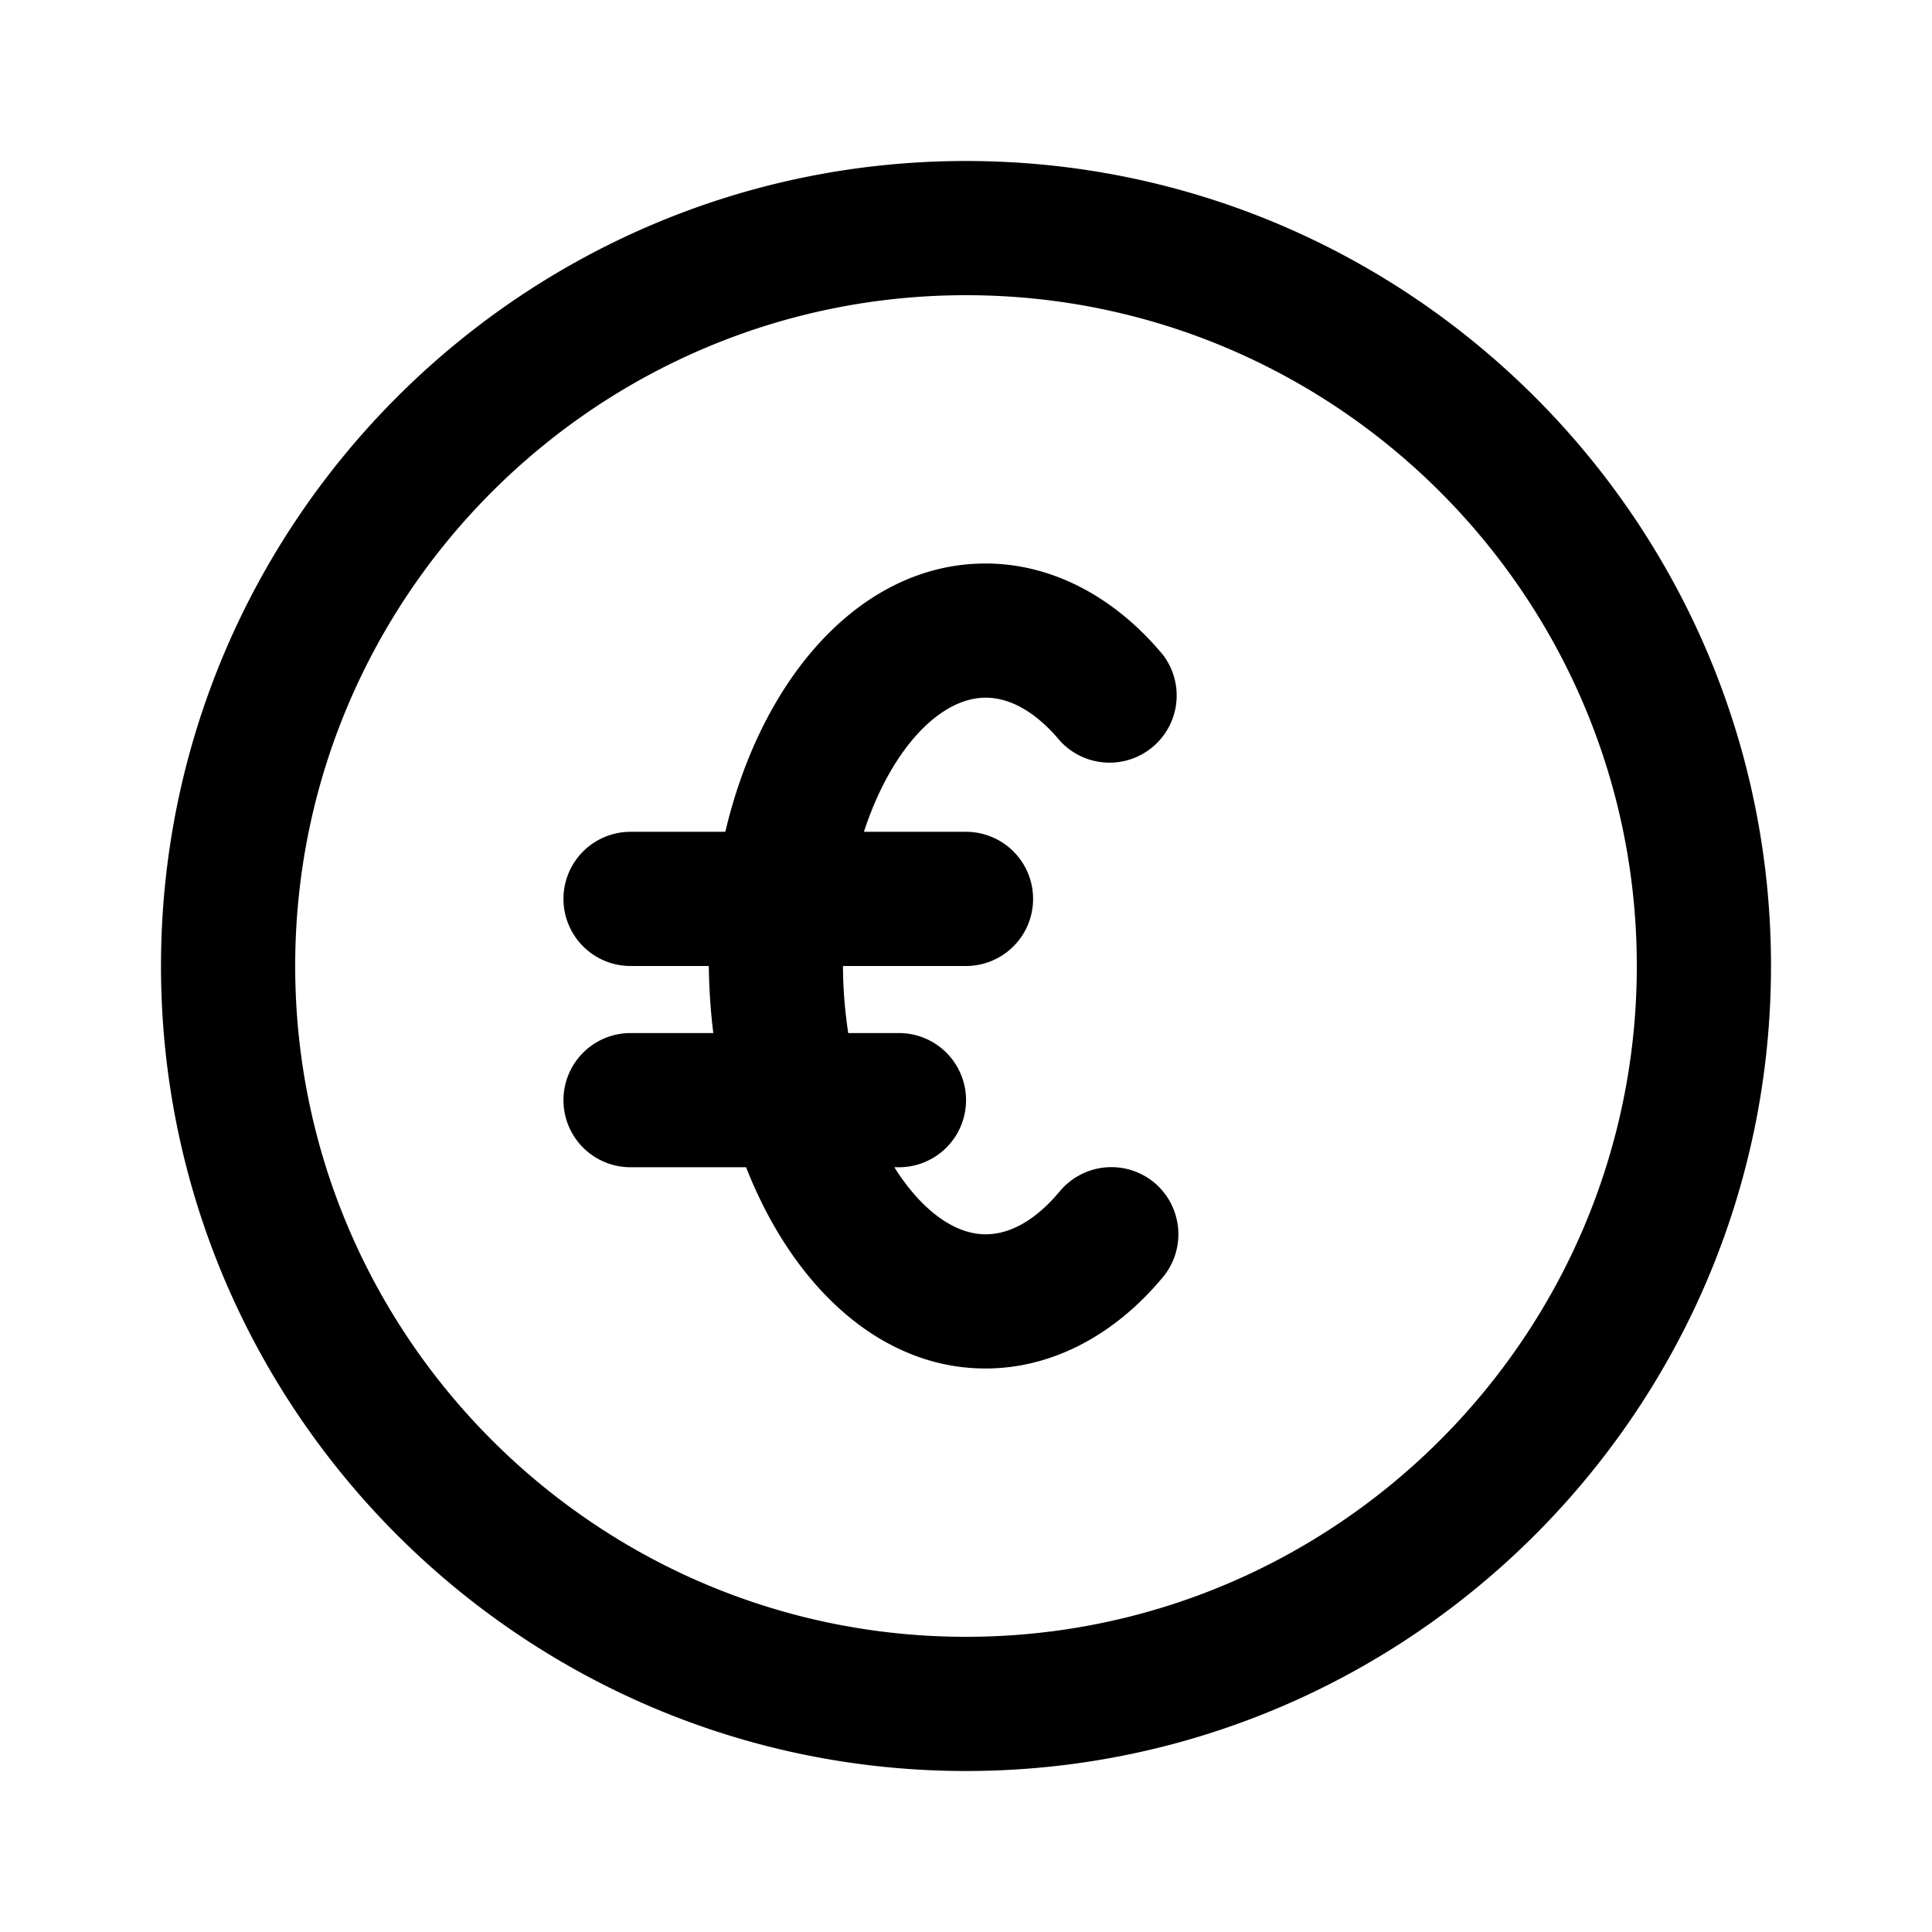 <svg xmlns="http://www.w3.org/2000/svg" fill="none" viewBox="0 0 24 24"><path fill="currentColor" fill-rule="evenodd" d="M12 22C6.486 22 2 17.513 2 12 2 6.486 6.486 2 12 2s10 4.486 10 10c0 5.513-4.486 10-10 10Zm0-18.333c-4.595 0-8.333 3.738-8.333 8.333 0 4.595 3.738 8.333 8.333 8.333 4.595 0 8.333-3.738 8.333-8.333 0-4.595-3.738-8.333-8.333-8.333ZM13.165 9.2c-.203-.243-.527-.533-.922-.533-.57 0-1.177.643-1.511 1.666H12A.833.833 0 1 1 12 12h-1.528c0 .294.026.57.065.833h.63a.833.833 0 1 1 0 1.667h-.057c.328.523.74.833 1.133.833.395 0 .719-.29.921-.533a.835.835 0 0 1 1.174-.11c.353.296.402.82.108 1.175-.608.732-1.39 1.135-2.204 1.135-1.294 0-2.386-1.002-2.974-2.5H7.833a.833.833 0 1 1 0-1.667h1.028A7.519 7.519 0 0 1 8.805 12h-.972a.833.833 0 1 1 0-1.667H9.01C9.472 8.377 10.721 7 12.242 7c.813 0 1.595.402 2.204 1.134A.834.834 0 0 1 13.165 9.2Z" clip-rule="evenodd"/></svg>